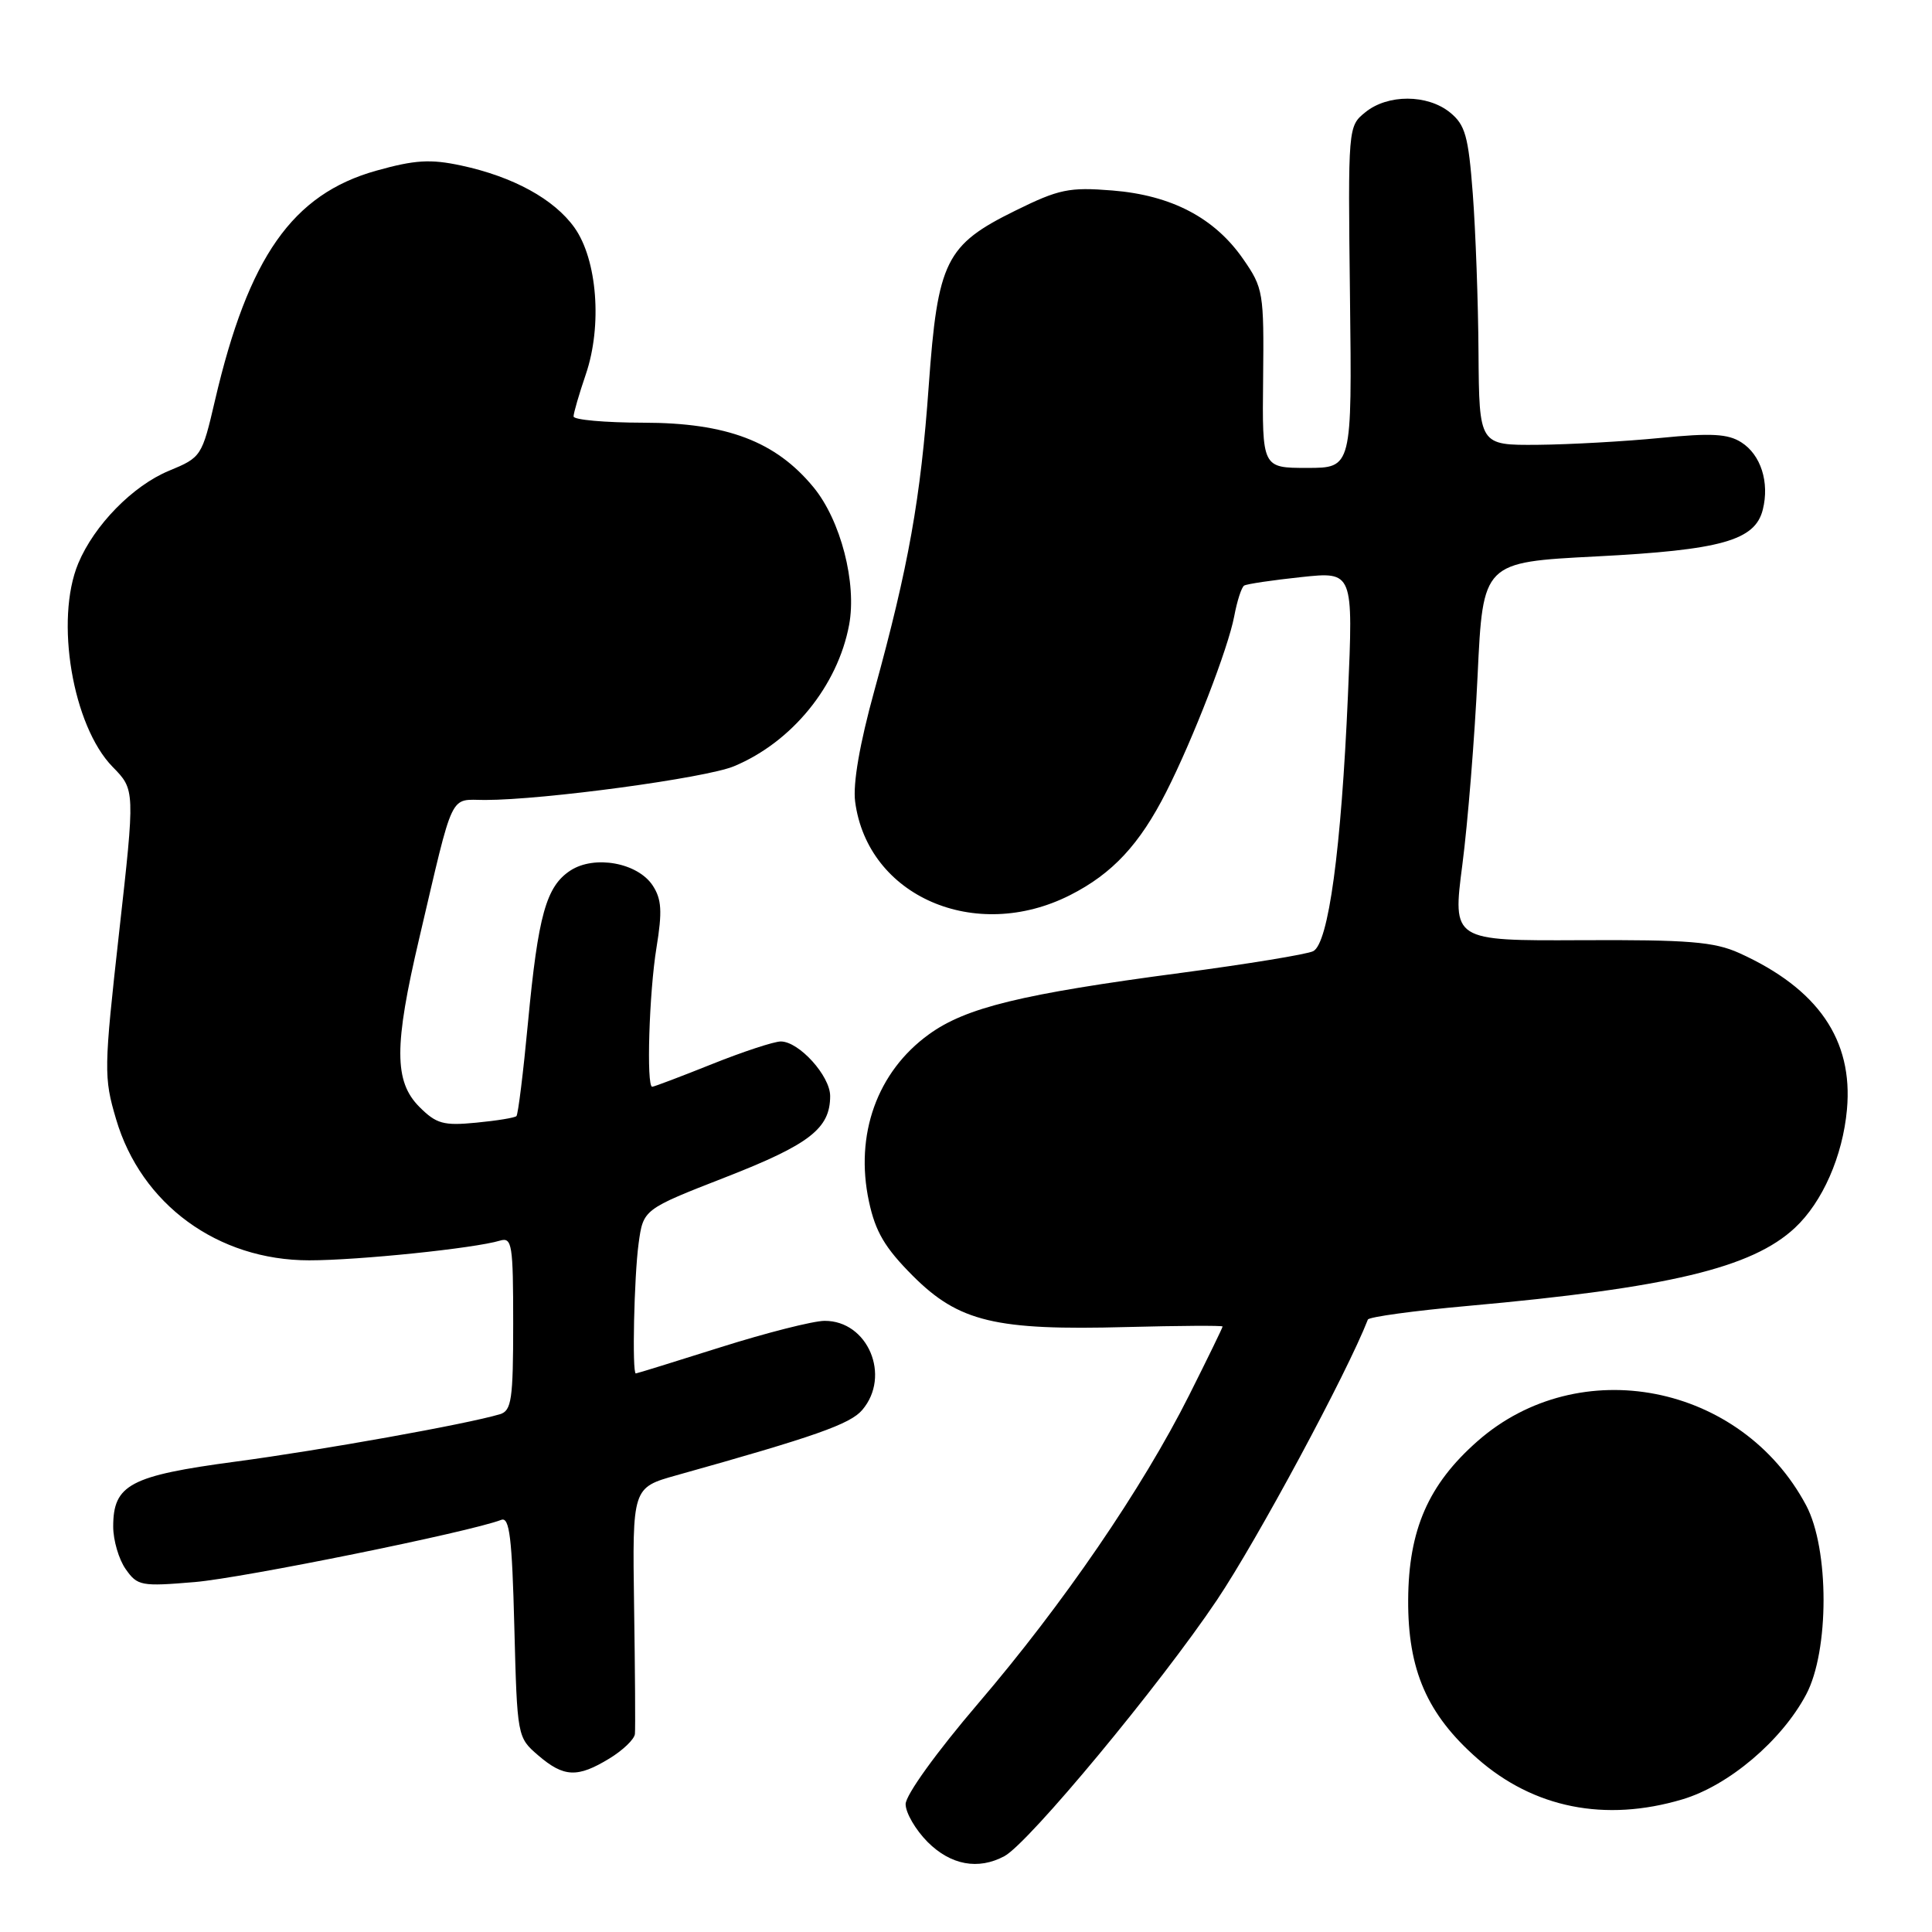 <?xml version="1.0" encoding="UTF-8" standalone="no"?>
<!DOCTYPE svg PUBLIC "-//W3C//DTD SVG 1.1//EN" "http://www.w3.org/Graphics/SVG/1.1/DTD/svg11.dtd" >
<svg xmlns="http://www.w3.org/2000/svg" xmlns:xlink="http://www.w3.org/1999/xlink" version="1.1" viewBox="0 0 256 256">
 <g >
 <path fill="currentColor"
d=" M 133.09 245.95 C 136.30 244.23 153.69 223.28 161.26 212.00 C 166.60 204.04 178.49 181.94 181.25 174.85 C 181.39 174.50 187.35 173.68 194.50 173.04 C 221.08 170.65 232.14 168.01 237.83 162.70 C 241.49 159.29 244.17 153.19 244.73 147.02 C 245.57 137.78 240.89 131.00 230.45 126.28 C 227.13 124.79 223.77 124.51 209.48 124.58 C 192.46 124.66 192.46 124.66 193.77 114.58 C 194.49 109.04 195.40 97.75 195.79 89.50 C 196.50 74.50 196.50 74.50 211.50 73.73 C 228.07 72.88 232.56 71.62 233.58 67.53 C 234.49 63.91 233.32 60.25 230.73 58.61 C 228.96 57.48 226.74 57.36 220.00 58.03 C 215.32 58.49 208.01 58.90 203.75 58.94 C 196.00 59.00 196.00 59.00 195.91 46.75 C 195.87 40.01 195.52 30.52 195.15 25.65 C 194.57 18.02 194.15 16.54 192.13 14.90 C 189.14 12.48 183.89 12.46 180.92 14.87 C 178.62 16.73 178.61 16.79 178.88 39.37 C 179.15 62.00 179.15 62.00 173.20 62.00 C 167.24 62.00 167.24 62.00 167.37 50.16 C 167.49 38.76 167.39 38.16 164.73 34.33 C 160.94 28.86 155.23 25.87 147.39 25.24 C 141.67 24.78 140.32 25.06 134.56 27.90 C 125.29 32.46 124.25 34.57 123.06 51.15 C 122.00 66.03 120.39 75.05 115.86 91.50 C 113.91 98.56 113.00 103.83 113.31 106.22 C 114.96 118.77 129.22 124.97 141.79 118.61 C 147.40 115.77 151.01 111.89 154.54 104.92 C 158.10 97.90 162.74 85.89 163.54 81.66 C 163.92 79.63 164.51 77.80 164.86 77.59 C 165.21 77.38 168.61 76.87 172.41 76.47 C 179.32 75.73 179.32 75.73 178.61 92.12 C 177.72 112.63 176.03 125.03 174.00 126.04 C 173.18 126.45 165.30 127.74 156.50 128.91 C 135.35 131.71 127.97 133.51 123.08 137.06 C 116.22 142.02 113.24 150.35 115.14 159.20 C 116.00 163.23 117.26 165.35 120.96 169.06 C 127.05 175.15 131.91 176.31 149.25 175.84 C 156.26 175.66 162.00 175.62 162.00 175.77 C 162.00 175.92 160.01 180.01 157.57 184.87 C 151.36 197.23 140.87 212.56 129.60 225.73 C 124.09 232.18 120.00 237.85 120.00 239.06 C 120.00 240.21 121.32 242.47 122.92 244.08 C 125.99 247.14 129.62 247.81 133.09 245.95 Z  M 222.91 238.43 C 229.04 236.61 236.06 230.67 239.32 224.54 C 242.40 218.76 242.40 205.24 239.32 199.46 C 230.72 183.31 209.23 179.12 195.77 190.97 C 189.26 196.70 186.64 202.71 186.59 212.00 C 186.54 221.28 189.10 227.16 195.74 233.00 C 203.21 239.58 212.68 241.47 222.91 238.43 Z  M 80.75 233.01 C 82.54 231.92 84.06 230.46 84.13 229.76 C 84.20 229.07 84.15 221.44 84.02 212.81 C 83.79 197.12 83.79 197.12 89.65 195.48 C 107.98 190.35 112.65 188.71 114.25 186.83 C 118.10 182.32 115.00 174.98 109.25 175.02 C 107.74 175.03 101.55 176.60 95.50 178.51 C 89.45 180.42 84.39 181.99 84.25 181.99 C 83.74 182.01 84.02 169.14 84.62 164.76 C 85.24 160.24 85.24 160.24 96.16 155.98 C 107.28 151.64 110.00 149.53 110.00 145.23 C 110.00 142.56 105.87 138.00 103.46 138.00 C 102.57 138.00 98.46 139.35 94.34 141.00 C 90.22 142.65 86.66 144.00 86.42 144.00 C 85.63 144.00 86.01 131.52 86.99 125.55 C 87.77 120.76 87.67 119.15 86.49 117.34 C 84.50 114.31 78.77 113.27 75.58 115.35 C 72.37 117.46 71.31 121.24 69.96 135.50 C 69.34 142.10 68.65 147.68 68.43 147.89 C 68.22 148.11 65.82 148.50 63.10 148.76 C 58.77 149.18 57.82 148.92 55.57 146.67 C 52.21 143.30 52.20 138.58 55.55 124.34 C 60.21 104.47 59.48 106.00 64.29 106.00 C 72.03 106.00 93.55 103.09 97.26 101.53 C 104.94 98.33 110.99 90.90 112.51 82.81 C 113.55 77.26 111.40 68.94 107.79 64.56 C 102.78 58.48 96.30 56.02 85.25 56.01 C 80.16 56.00 76.00 55.63 76.00 55.18 C 76.00 54.73 76.73 52.22 77.62 49.61 C 79.82 43.16 79.14 34.41 76.12 30.16 C 73.42 26.38 68.00 23.41 61.10 21.93 C 57.03 21.06 54.98 21.18 49.84 22.62 C 38.75 25.74 32.92 34.04 28.49 53.04 C 26.76 60.48 26.67 60.61 22.39 62.38 C 17.60 64.36 12.49 69.58 10.37 74.65 C 7.25 82.13 9.62 96.19 14.92 101.61 C 17.90 104.65 17.90 104.65 15.78 123.58 C 13.76 141.68 13.74 142.75 15.38 148.29 C 18.70 159.58 28.85 167.00 40.97 167.00 C 47.49 167.00 62.88 165.41 66.25 164.39 C 67.85 163.91 68.00 164.88 68.00 175.37 C 68.00 185.45 67.78 186.93 66.25 187.39 C 61.83 188.71 42.62 192.15 31.23 193.67 C 17.23 195.54 15.00 196.72 15.00 202.28 C 15.00 204.08 15.74 206.62 16.65 207.91 C 18.21 210.14 18.70 210.23 25.82 209.63 C 32.21 209.09 62.24 203.00 66.42 201.39 C 67.51 200.97 67.85 203.72 68.15 215.54 C 68.53 230.14 68.54 230.21 71.32 232.60 C 74.71 235.51 76.52 235.59 80.75 233.01 Z "/>
</g>
</svg>